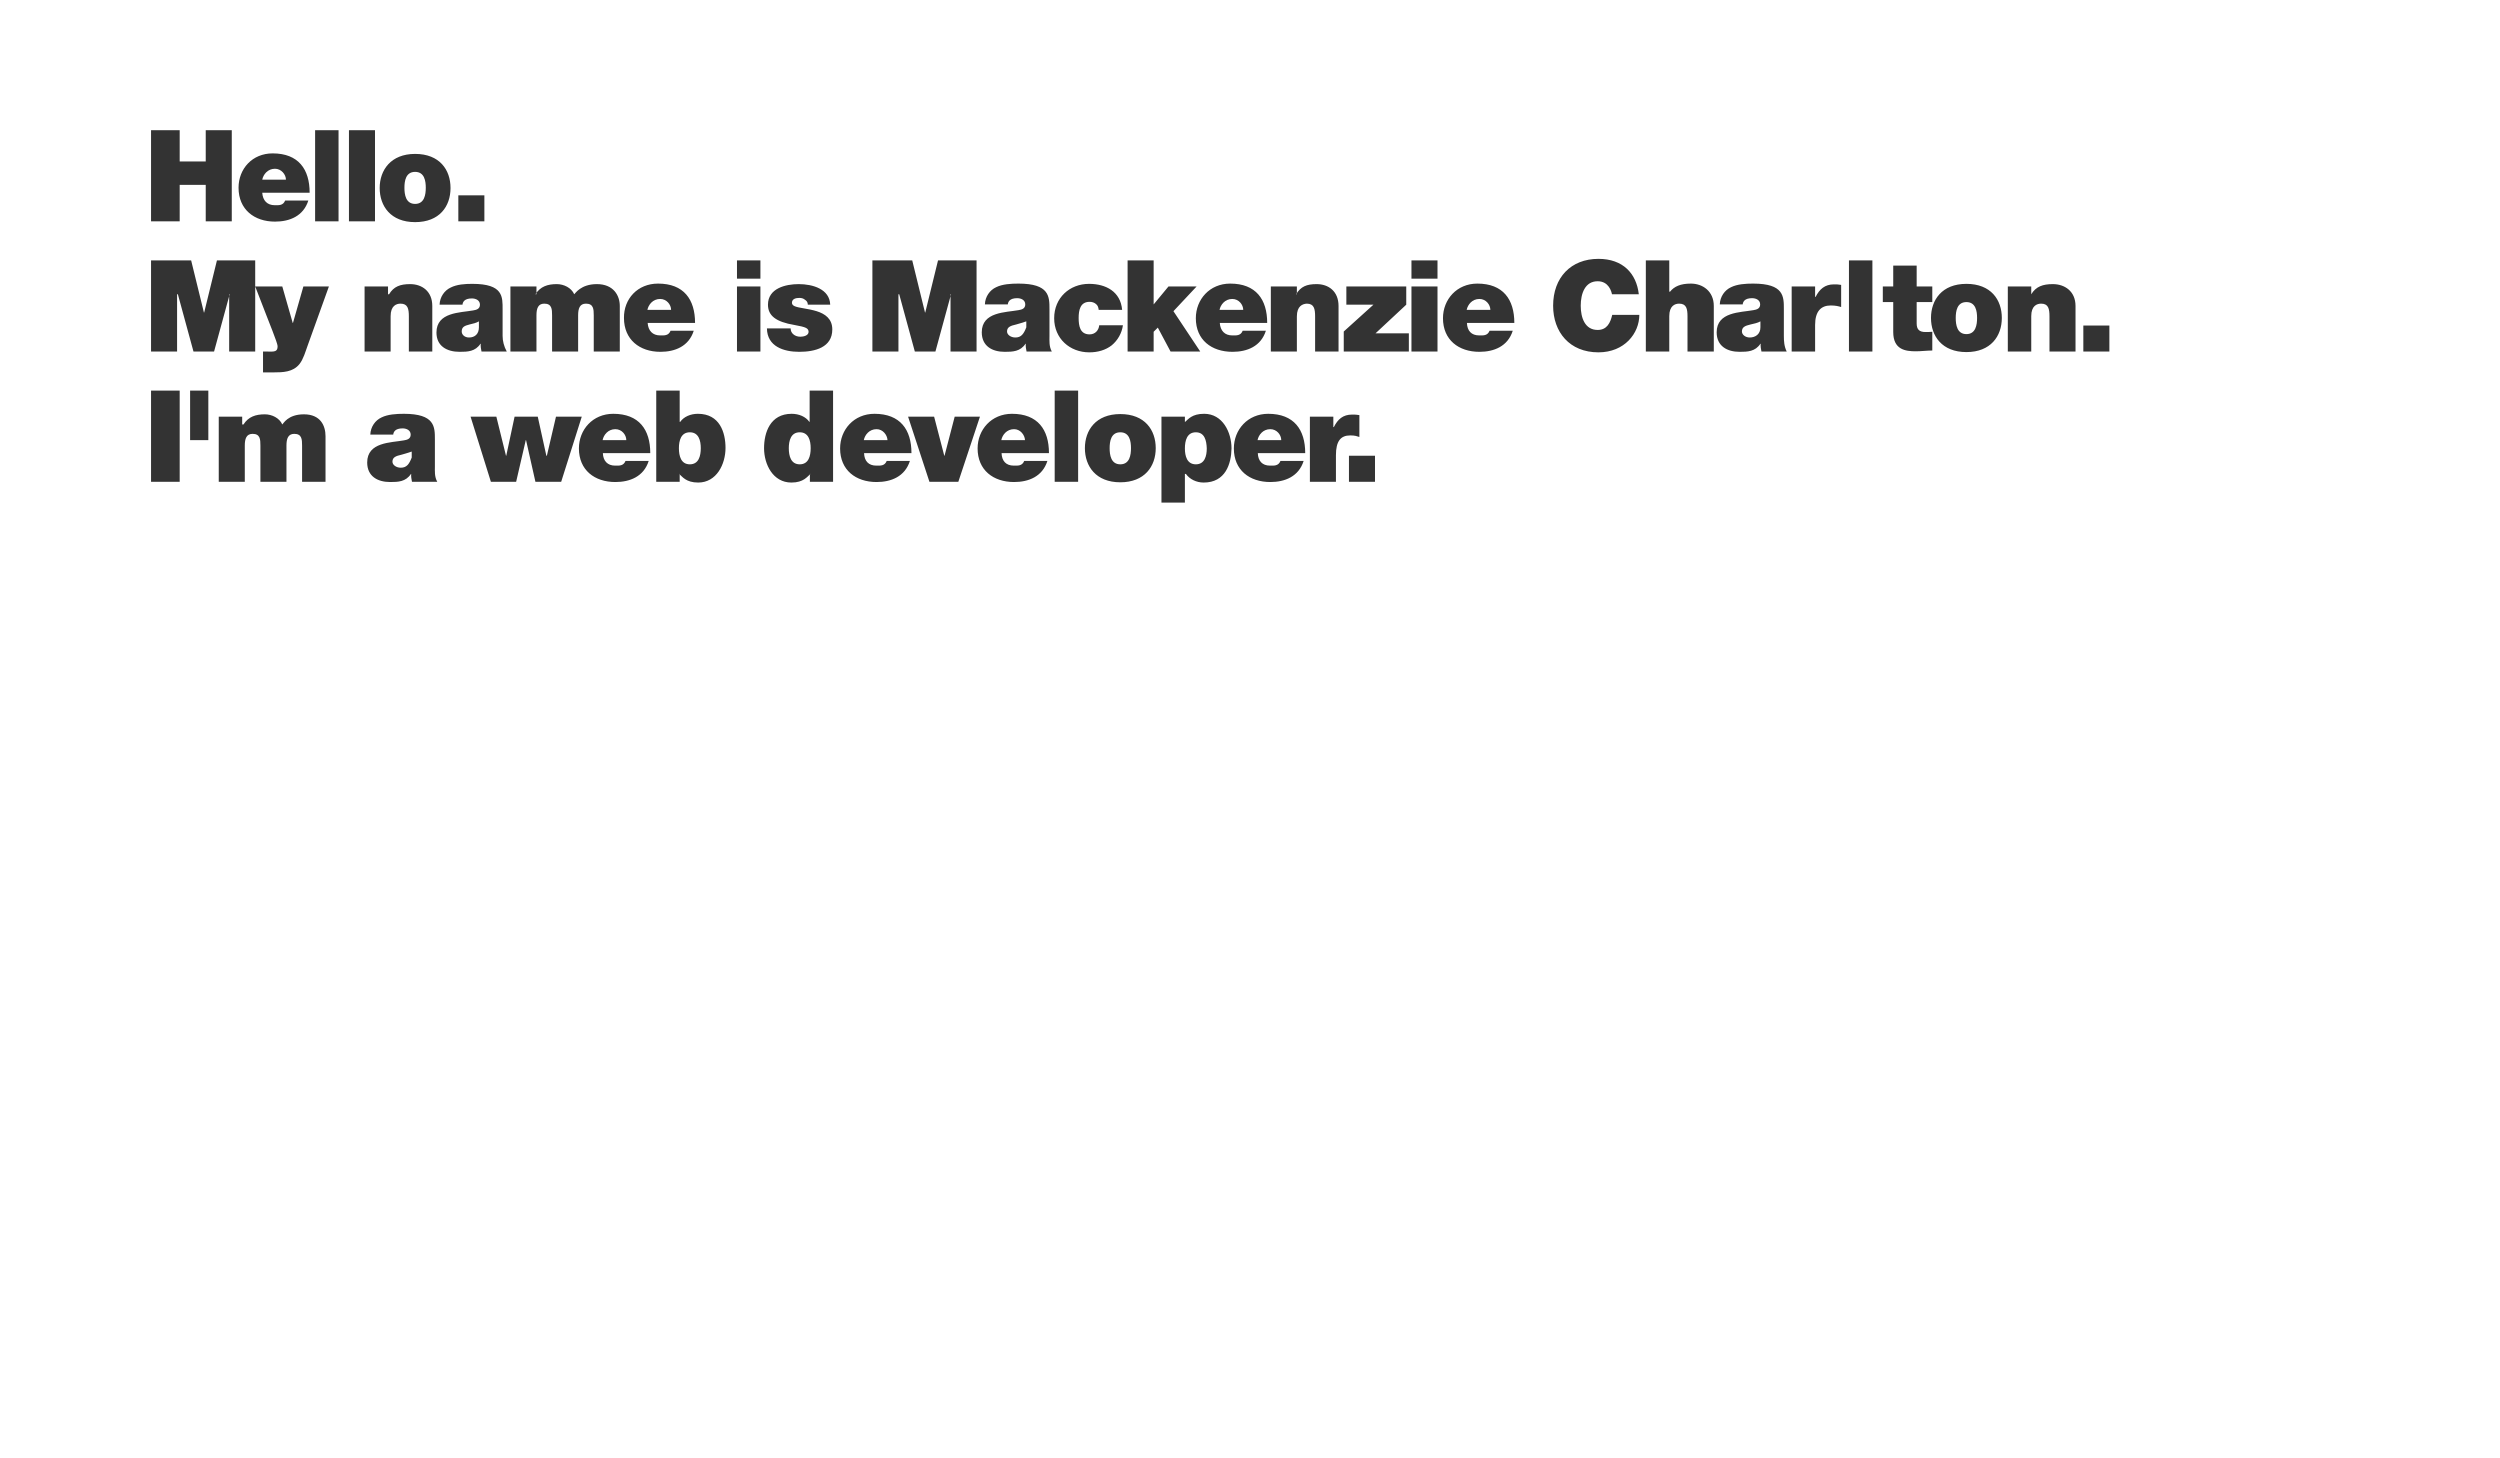 <?xml version="1.0" encoding="utf-8"?>
<!-- Generator: Adobe Illustrator 19.0.0, SVG Export Plug-In . SVG Version: 6.00 Build 0)  -->
<svg version="1.1" id="Layer_1" xmlns="http://www.w3.org/2000/svg" xmlns:xlink="http://www.w3.org/1999/xlink" x="0px" y="0px"
	 viewBox="0 0 960 560" style="enable-background:new 0 0 960 560;" xml:space="preserve">
<rect x="0" y="0" width="960" height="560" fill="#333333" stroke="none"/>
<style type="text/css">
	.st0{fill:#FFFFFF;}
</style>
<g id="XMLID_2_">
	<path id="XMLID_3_" class="st0" d="M307.1,166c-3.4,0-4.2,3.2-4.2,6.1c0,3,0.8,6.2,4.2,6.2s4.2-3.2,4.2-6.2
		C311.3,169.2,310.5,166,307.1,166z"/>
	<path id="XMLID_123_" class="st0" d="M336.6,164.8c-2.8,0-4.5,2.2-4.9,4.2h9.1C340.7,167,339,164.8,336.6,164.8z"/>
	<path id="XMLID_124_" class="st0" d="M487.8,164.8c-2.8,0-4.5,2.2-4.9,4.2h9.1C492,167,490.3,164.8,487.8,164.8z"/>
	<path id="XMLID_125_" class="st0" d="M430.2,166c-3.6,0-4.1,3.5-4.1,6.1s0.5,6.2,4.1,6.2c3.6,0,4.1-3.6,4.1-6.2
		S433.8,166,430.2,166z"/>
	<path id="XMLID_126_" class="st0" d="M459.2,166c-3.4,0-4.2,3.2-4.2,6.2c0,2.9,0.8,6.1,4.2,6.1s4.2-3.2,4.2-6.1
		C463.3,169.2,462.6,166,459.2,166z"/>
	<path id="XMLID_127_" class="st0" d="M386.7,127.3c0,1.2,1.4,2.3,3.2,2.3c2.2,0,3.2-1.3,4.2-3.9v-2.3c-2,0.6-2.6,0.9-3.9,1.2
		C388,125.1,386.7,125.6,386.7,127.3z"/>
	<path id="XMLID_128_" class="st0" d="M473.2,114.8c-2.8,0-4.5,2.2-4.9,4.2h9.1C477.4,117,475.7,114.8,473.2,114.8z"/>
	<path id="XMLID_129_" class="st0" d="M389.4,164.8c-2.8,0-4.5,2.2-4.9,4.2h9.1C393.5,167,391.8,164.8,389.4,164.8z"/>
	<path id="XMLID_130_" class="st0" d="M159.4,78.3c3.6,0,4.1-3.6,4.1-6.2S163,66,159.4,66c-3.6,0-4.1,3.5-4.1,6.1
		S155.8,78.3,159.4,78.3z"/>
	<path id="XMLID_131_" class="st0" d="M105.6,64.8c-2.8,0-4.5,2.2-4.9,4.2h9.1C109.8,67,108,64.8,105.6,64.8z"/>
	<path id="XMLID_132_" class="st0" d="M253.5,114.8c-2.8,0-4.5,2.2-4.9,4.2h9.1C257.7,117,256,114.8,253.5,114.8z"/>
	<path id="XMLID_133_" class="st0" d="M150.7,177.3c0,1.2,1.4,2.3,3.2,2.3c2.2,0,3.2-1.3,4.2-3.9v-2.3c-2,0.6-2.6,0.9-3.9,1.2
		C152,175.1,150.7,175.6,150.7,177.3z"/>
	<path id="XMLID_134_" class="st0" d="M236.3,164.8c-2.8,0-4.5,2.2-4.9,4.2h9.1C240.5,167,238.8,164.8,236.3,164.8z"/>
	<path id="XMLID_135_" class="st0" d="M264.9,166c-3.4,0-4.2,3.2-4.2,6.1c0,3,0.8,6.2,4.2,6.2s4.2-3.2,4.2-6.2
		C269.1,169.2,268.3,166,264.9,166z"/>
	<path id="XMLID_136_" class="st0" d="M177.3,127.3c0,1.2,1.1,2.3,2.8,2.3c2.2,0,3.8-1.3,3.8-3.9v-2.3c-1,0.6-2.3,0.9-3.6,1.2
		C178.3,125.1,177.3,125.6,177.3,127.3z"/>
	<path id="XMLID_137_" class="st0" d="M668.9,127.3c0,1.2,1.3,2.3,3,2.3c2.2,0,4.1-1.3,4.1-3.9v-2.3c-1,0.6-2.5,0.9-3.8,1.2
		C670.1,125.1,668.9,125.6,668.9,127.3z"/>
	<path id="XMLID_138_" class="st0" d="M568.1,114.8c-2.8,0-4.5,2.2-4.9,4.2h9.1C572.3,117,570.6,114.8,568.1,114.8z"/>
	<path id="XMLID_141_" class="st0" d="M0,0v560h960V0H0z M335,100h15.3l4.9,20h0.1l4.9-20H375v35h-10v-22h0.2l-6,22h-7.9l-6-22H345
		v22h-10V100z M305.1,124.8c-7.2-1.2-10.2-3.6-10.2-7.8c0-6.3,6.8-7.9,11.8-7.9c5.4,0,11.9,1.9,12.1,7.9h-8.6c0-1-0.5-1.5-1.1-1.9
		c-0.6-0.5-1.3-0.7-2.1-0.7c-1.3,0-2.9,0.3-2.9,1.9c0,0.7,0.6,1.1,1.1,1.3c1.6,0.7,5.2,0.9,8.4,1.9c3.2,1,6,2.9,6,7
		c0,6.9-6.6,8.6-12.7,8.6c-5.9,0-12.3-2-12.4-9h9.1c0,1,0.4,1.8,1.2,2.4c0.5,0.4,1.4,0.8,2.5,0.8c1.2,0,3.2-0.4,3.2-1.9
		C310.4,126,309.5,125.6,305.1,124.8z M252.7,108.9c9.9,0,14.2,6.1,14.2,15.1h-18.2c0.2,3,1.9,4.8,4.8,4.8c1.5,0,3.2,0.2,4-1.8h8.9
		c-1.9,6-7.2,8.1-12.8,8.1c-8,0-14-4.7-14-13C239.5,114.8,244.8,108.9,252.7,108.9z M196,110h10v3h-0.4c1.9-3,4.7-3.9,8.2-3.9
		c2.7,0,5.6,1.4,6.7,3.9c0.4-0.3,2.5-3.9,8.7-3.9c6.4,0,8.8,4.4,8.8,8.4V135h-10v-13.9c0-2.4-0.1-4.5-3-4.5c-2.4,0-3,1.9-3,4.5V135
		h-10v-13.9c0-2.4-0.1-4.5-3-4.5c-2.4,0-3,1.9-3,4.5V135h-10V110z M176,75h10v10h-10V75z M159.4,59.1c9.4,0,13.6,6.1,13.6,13.1
		s-4.2,13.1-13.6,13.1c-9.4,0-13.6-6.2-13.6-13.1S150.1,59.1,159.4,59.1z M104.7,58.9c9.9,0,14.2,6.1,14.2,15.1h-18.2
		c0.2,3,1.9,4.8,4.8,4.8c1.5,0,3.2,0.2,4-1.8h8.9c-1.9,6-7.2,8.1-12.8,8.1c-8,0-14-4.7-14-13C91.6,64.8,96.9,58.9,104.7,58.9z
		 M58,50h11v12h10V50h10v35H79V71H69v14H58V50z M69,185H58v-35h11V185z M80,169h-7v-19h7V169z M125,185h-9v-13.9
		c0-2.4-0.1-4.5-3-4.5c-2.4,0-3,1.9-3,4.5V185h-10v-13.9c0-2.4-0.1-4.5-3-4.5c-2.4,0-3,1.9-3,4.5V185H84v-25h9v3h0.5
		c1.9-3,4.7-3.9,8.2-3.9c2.7,0,5.6,1.4,6.7,3.9c0.4-0.3,2.1-3.9,8.3-3.9c6.4,0,8.3,4.4,8.3,8.4V185z M118.1,132.8
		c-0.8,2.2-1.6,5.1-3.1,7c-2.5,3.1-6.3,3.2-10,3.2H101v-8h1.8c1,0,2.2,0.1,2.9-0.2c0.6-0.3,0.9-0.7,0.9-1.9c0-1.2-3.8-10.4-4.3-11.8
		L98,110v25H88v-22h0.2l-6,22h-7.9l-6-22H68v22H58v-35h15.4l4.9,20h0.1l4.9-20H98v10h10.4l4,14h0.1l4-14h9.8L118.1,132.8z M130,85
		h-9V50h9V85z M134,50h10v35h-10V50z M140,110h9v3h0.4c1.8-3,4.3-3.9,8.1-3.9c4.5,0,8.5,2.7,8.5,8.4V135h-9v-13.5
		c0-2.9-0.4-4.9-3.2-4.9c-1.6,0-3.8,0.8-3.8,4.8V135h-10V110z M158.2,185c-0.2-1-0.4-2-0.3-3h-0.1c-2,3-4.9,3.1-8,3.1
		c-4.8,0-8.8-2.2-8.8-7.5c0-7.9,9.2-7.6,14.1-8.5c1.3-0.2,2.6-0.6,2.6-2.2c0-1.7-1.6-2.4-3.1-2.4c-2.9,0-3.5,1.4-3.6,2.4h-8.8
		c0.1-3,1.9-5.5,4.3-6.6c2.4-1.2,5.7-1.4,8.6-1.4c11.9,0,11.9,5,11.9,9.8V179c0,1.9-0.2,4,0.9,6H158.2z M167.6,127.7
		c0-7.9,9.2-7.6,14.1-8.5c1.3-0.2,2.6-0.6,2.6-2.2c0-1.7-1.6-2.4-3.1-2.4c-2.9,0-3.5,1.4-3.6,2.4h-8.8c0.1-3,1.9-5.5,4.3-6.6
		c2.4-1.2,5.4-1.4,8.3-1.4c11.9,0,11.6,5,11.6,9.8V129c0,1.9,0.5,4,1.6,6h-9.7c-0.2-1-0.4-2-0.3-3h-0.1c-2,3-4.9,3.1-8,3.1
		C171.6,135.1,167.6,132.9,167.6,127.7z M205.6,185l-3.6-16h-0.1l-3.7,16h-9.7l-7.8-25h9.9l3.7,15h0.1l3.2-15h8.9l3.3,15h0.2l3.5-15
		h9.9l-7.9,25H205.6z M236.2,178.8c1.5,0,3.2,0.2,4-1.8h8.9c-1.9,6-7.2,8.1-12.8,8.1c-8,0-14-4.6-14-12.9c0-7.2,5.3-13.3,13.2-13.3
		c9.9,0,14.2,6.1,14.2,15.1h-18.2C231.6,177,233.3,178.8,236.2,178.8z M268.1,185.3c-4.7,0-6.1-2.3-7.3-3.3h0.2v3h-9v-35h9v12h0.2
		c1.4-2,4-3.1,6.8-3.1c8.4,0,10.6,7.2,10.6,13.1C278.6,178.2,275.2,185.3,268.1,185.3z M292,135h-9v-25h9V135z M292,107h-9v-7h9V107
		z M320,185h-9v-3h0.2c-1.2,1-2.6,3.3-7.3,3.3c-7.1,0-10.5-7-10.5-13.2c0-5.9,2.3-13.2,10.6-13.2c2.8,0,5.4,1.1,6.8,3.1h0.1v-12h9
		V185z M336.5,178.8c1.5,0,3.2,0.2,4-1.8h8.9c-1.9,6-7.2,8.1-12.8,8.1c-8,0-14-4.6-14-12.9c0-7.2,5.3-13.3,13.2-13.3
		c9.9,0,14.2,6.1,14.2,15.1h-18.2C331.9,177,333.5,178.8,336.5,178.8z M356.9,185l-8.2-25h10l3.9,15h0.1l3.9-15h9.7l-8.3,25H356.9z
		 M389.3,178.8c1.5,0,3.2,0.2,4-1.8h8.9c-1.9,6-7.2,8.1-12.8,8.1c-8,0-14-4.6-14-12.9c0-7.2,5.3-13.3,13.2-13.3
		c9.9,0,14.2,6.1,14.2,15.1h-18.2C384.7,177,386.3,178.8,389.3,178.8z M394.2,135c-0.2-1-0.4-2-0.3-3h-0.1c-2,3-4.9,3.1-8,3.1
		c-4.8,0-8.8-2.2-8.8-7.5c0-7.9,9.2-7.6,14.1-8.5c1.3-0.2,2.6-0.6,2.6-2.2c0-1.7-1.6-2.4-3.1-2.4c-2.9,0-3.5,1.4-3.6,2.4h-8.8
		c0.1-3,1.9-5.5,4.3-6.6c2.4-1.2,5.7-1.4,8.6-1.4c11.9,0,11.9,5,11.9,9.8V129c0,1.9-0.2,4,0.9,6H394.2z M418.2,109
		c6.5,0,12.1,3,12.7,10h-9c-0.1-1-0.4-1.8-1.1-2.3c-0.6-0.5-1.4-0.8-2.4-0.8c-3.6,0-4.2,3.2-4.2,6.2s0.5,6.3,4.2,6.3
		c2.1,0,3.5-1.5,3.7-3.5h9.1c-0.4,3-2,5.8-4.3,7.7c-2.3,1.8-5.3,2.7-8.6,2.7c-7.5,0-13.5-5.3-13.5-13.1S410.7,109,418.2,109z
		 M414,185h-9v-35h9V185z M430.2,185.2c-9.4,0-13.6-6.2-13.6-13.1s4.2-13.1,13.6-13.1c9.4,0,13.6,6.1,13.6,13.1
		S439.5,185.2,430.2,185.2z M443,127.4v7.6h-10v-35h10v16.9l5.7-6.9h10.8l-8.9,9.5l10.3,15.5h-11.4l-4.9-9.2L443,127.4z
		 M462.2,185.3c-2.8,0-5.4-1.3-6.8-3.3H455v11h-9v-33h9v2h0.1c1.2-1,2.6-3.1,7.3-3.1c7.1,0,10.5,7.1,10.5,13.3
		C472.8,178.1,470.6,185.3,462.2,185.3z M459.2,122.2c0-7.2,5.3-13.3,13.2-13.3c9.9,0,14.2,6.1,14.2,15.1h-18.2
		c0.2,3,1.9,4.8,4.8,4.8c1.5,0,3.2,0.2,4-1.8h8.9c-1.9,6-7.2,8.1-12.8,8.1C465.2,135.1,459.2,130.5,459.2,122.2z M487.7,178.8
		c1.5,0,3.2,0.2,4-1.8h8.9c-1.9,6-7.2,8.1-12.8,8.1c-8,0-14-4.6-14-12.9c0-7.2,5.3-13.3,13.2-13.3c9.9,0,14.2,6.1,14.2,15.1h-18.2
		C483.1,177,484.7,178.8,487.7,178.8z M498,121.5V135h-10v-25h10v3h-0.3c1.8-3,4.1-3.9,7.9-3.9c4.5,0,8.4,2.7,8.4,8.4V135h-9v-13.5
		c0-2.9-0.4-4.9-3.2-4.9C500.2,116.7,498,117.5,498,121.5z M513,174.8V185h-10v-25h9v4h0.2c1.5-3,3.5-4.8,7-4.8c1,0,1.8,0,2.8,0.2
		v8.4c-1-0.3-1.6-0.6-3.5-0.6C514.8,167.2,513,169.4,513,174.8z M528,185h-10v-10h10V185z M541,135h-25v-7.7l11.4-10.3H517v-7h23v7
		l-11.8,11H541V135z M552,135h-10v-25h10V135z M552,107h-10v-7h10V107z M568,128.8c1.5,0,3.2,0.2,4-1.8h8.9c-1.9,6-7.2,8.1-12.8,8.1
		c-8,0-14-4.6-14-12.9c0-7.2,5.3-13.3,13.2-13.3c9.9,0,14.2,6.1,14.2,15.1h-18.2C563.4,127,565,128.8,568,128.8z M613.8,135.3
		c-11.1,0-17.4-7.8-17.4-17.9c0-10.8,6.8-18,17.4-18c9.4,0,14.6,5.6,15.5,13.6H619c-0.2-1-1.2-5-5.5-5c-4.9,0-6.5,4.8-6.5,9.4
		s1.6,9.3,6.5,9.3c3.6,0,4.9-2.8,5.6-5.8h10.4C629.5,128,623.8,135.3,613.8,135.3z M658,135h-10v-13.5c0-2.9-0.4-4.9-3.2-4.9
		c-1.6,0-3.8,0.8-3.8,4.8V135h-9v-35h9v12h0.3c1.6-2,4-3.1,8-3.1c4.5,0,8.8,2.9,8.8,8.6V135z M676.4,135c-0.2-1-0.4-2-0.3-3H676
		c-2,3-4.9,3.1-8,3.1c-4.8,0-8.8-2.2-8.8-7.5c0-7.9,9.2-7.6,14.1-8.5c1.3-0.2,2.6-0.6,2.6-2.2c0-1.7-1.6-2.4-3.1-2.4
		c-2.9,0-3.5,1.4-3.6,2.4h-8.8c0.1-3,1.9-5.5,4.3-6.6c2.4-1.2,5.6-1.4,8.5-1.4c11.9,0,11.8,5,11.8,9.8V129c0,1.9,0.1,4,1.1,6H676.4z
		 M707,117.9c-1-0.3-2.1-0.6-4-0.6c-3.7,0-6,2.2-6,7.5V135h-9v-25h9v4h0.2c1.5-3,3.6-4.8,7-4.8c1,0,1.8,0,2.8,0.2V117.9z M719,135
		h-9v-35h9V135z M742,134.6c-2,0-4.3,0.3-6.3,0.3c-4,0-8.7-0.6-8.7-7.4V116h-4v-6h4v-8h9v8h6v6h-6v8.2c0,2.3,1,3.3,3.4,3.3
		c0.7,0,1.6,0,2.6-0.1V134.6z M755.1,135.2c-9.4,0-13.6-6.2-13.6-13.1s4.2-13.1,13.6-13.1c9.4,0,13.6,6.1,13.6,13.1
		S764.4,135.2,755.1,135.2z M797,135h-10v-13.5c0-2.9-0.4-4.9-3.2-4.9c-1.6,0-3.8,0.8-3.8,4.8V135h-9v-25h9v3h0
		c1.8-3,4.5-3.9,8.3-3.9c4.5,0,8.7,2.7,8.7,8.4V135z M810,135h-10v-10h10V135z"/>
	<path id="XMLID_191_" class="st0" d="M755.1,116c-3.6,0-4.1,3.5-4.1,6.1s0.5,6.2,4.1,6.2c3.6,0,4.1-3.6,4.1-6.2
		S758.7,116,755.1,116z"/>
</g>
</svg>

